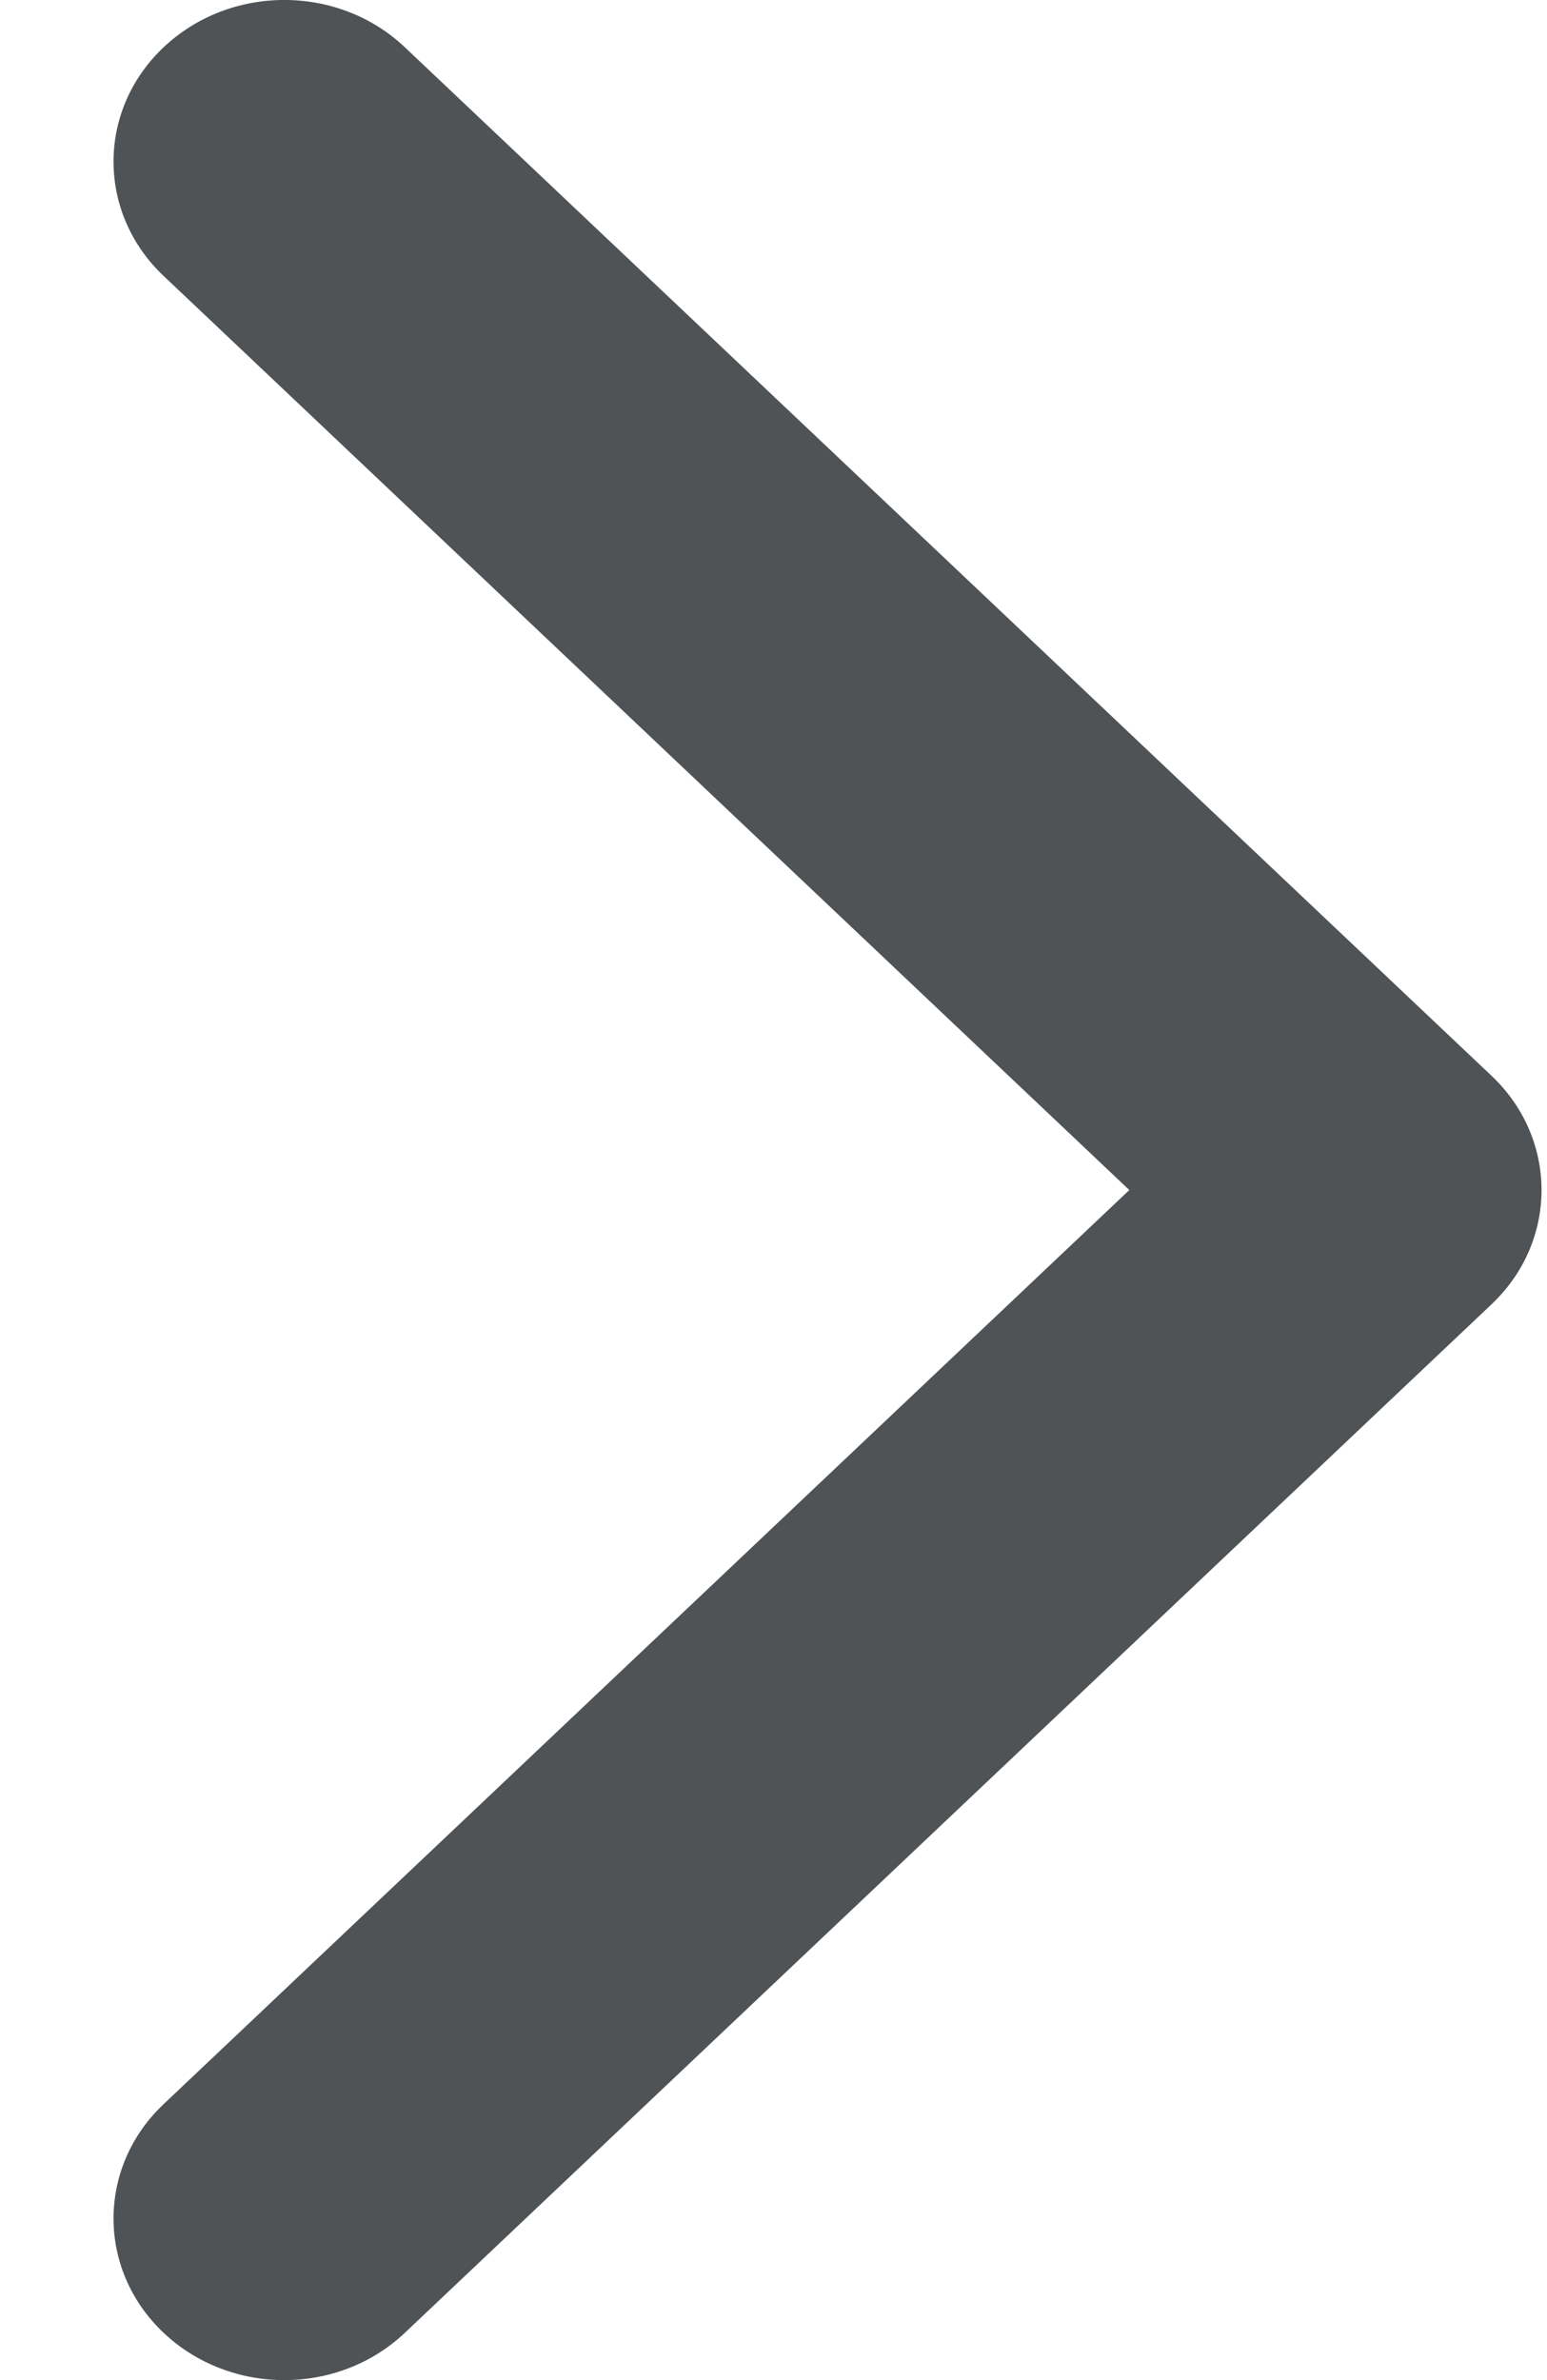 <svg width="13" height="20" viewBox="0 0 13 20" fill="none" xmlns="http://www.w3.org/2000/svg">
<path fill-rule="evenodd" clip-rule="evenodd" d="M3.403 0.398L12.534 9.04C13.094 9.57 13.094 10.43 12.534 10.96L3.403 19.602C2.843 20.133 1.935 20.133 1.374 19.602C0.814 19.072 0.814 18.212 1.374 17.682L9.49 10L1.374 2.318C0.814 1.788 0.814 0.928 1.374 0.398C1.935 -0.133 2.843 -0.133 3.403 0.398Z" fill="#4F5355"/>
</svg>
